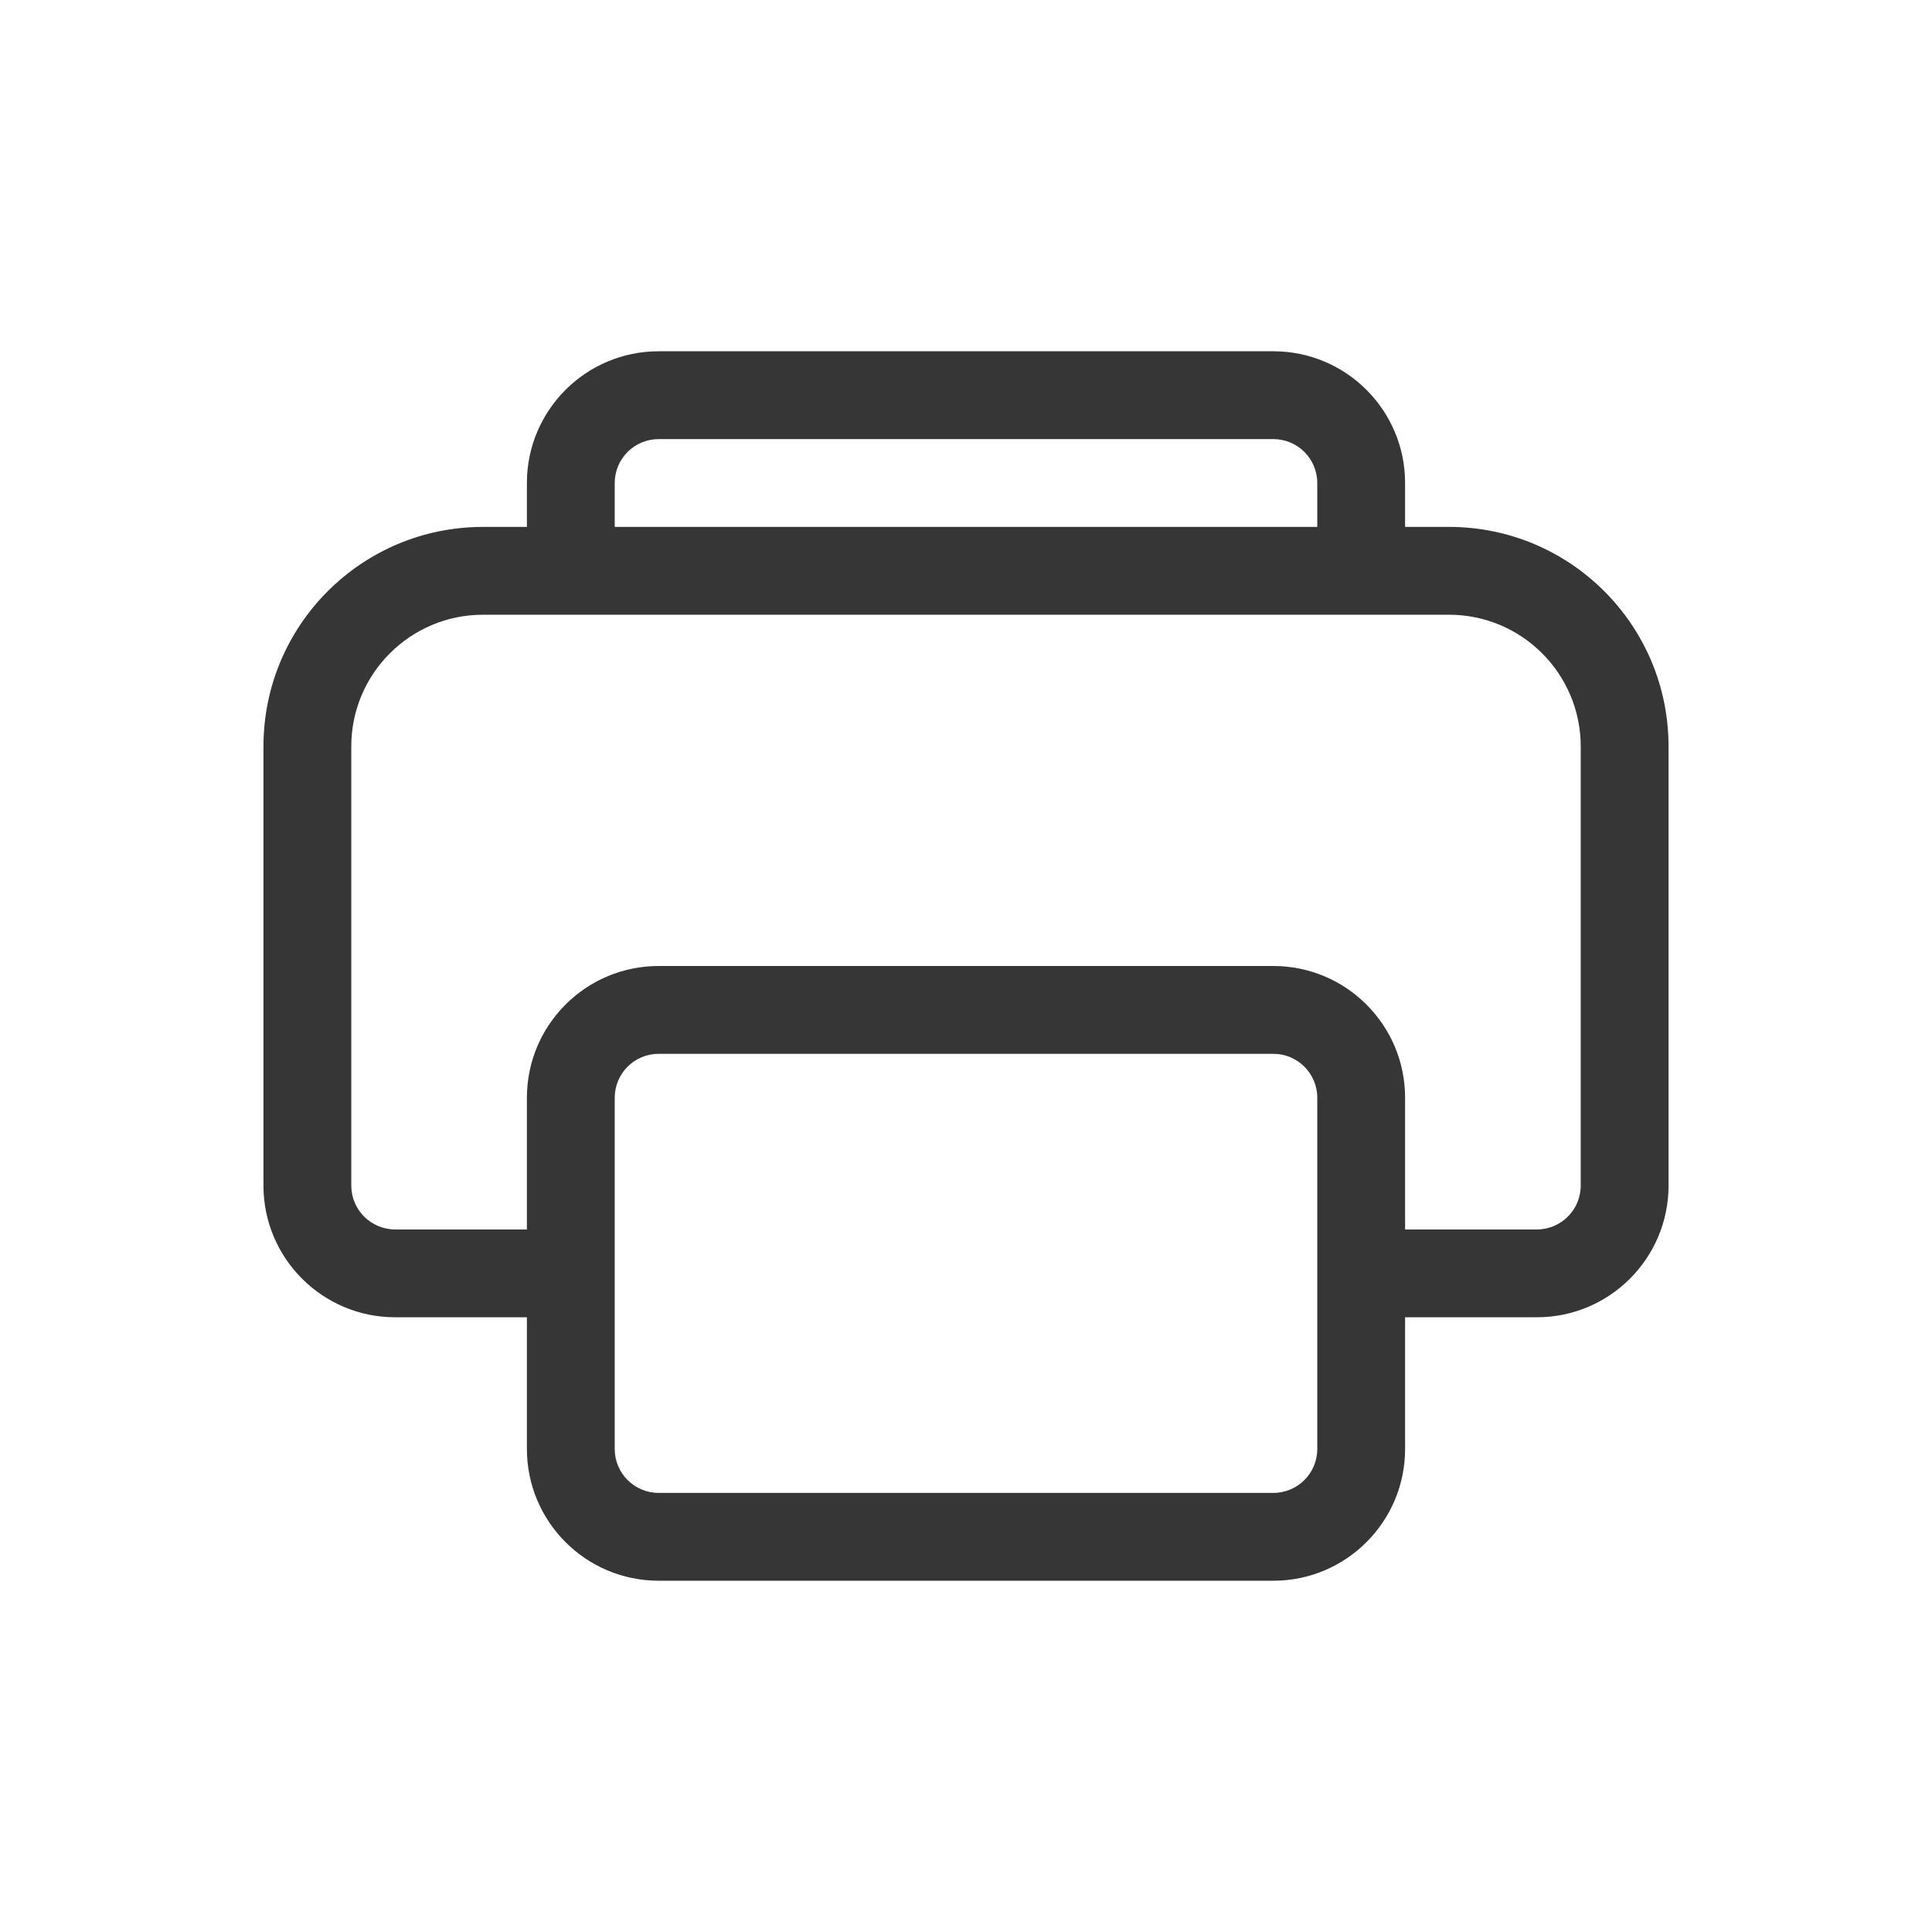 <?xml version="1.0" encoding="UTF-8" standalone="no"?>
<!-- Created with Inkscape (http://www.inkscape.org/) -->

<svg
   width="22"
   height="22"
   viewBox="0 0 22 22"
   version="1.1"
   id="svg5"
   sodipodi:docname="printer-symbolic.svg"
   inkscape:version="1.4.2 (ebf0e940d0, 2025-05-08)"
   xmlns:inkscape="http://www.inkscape.org/namespaces/inkscape"
   xmlns:sodipodi="http://sodipodi.sourceforge.net/DTD/sodipodi-0.dtd"
   xmlns="http://www.w3.org/2000/svg"
   xmlns:svg="http://www.w3.org/2000/svg">
  <sodipodi:namedview
     id="namedview7"
     pagecolor="#ffffff"
     bordercolor="#666666"
     borderopacity="1.0"
     inkscape:showpageshadow="2"
     inkscape:pageopacity="0.0"
     inkscape:pagecheckerboard="0"
     inkscape:deskcolor="#d1d1d1"
     inkscape:document-units="px"
     showgrid="false"
     inkscape:zoom="36.227273"
     inkscape:cx="11"
     inkscape:cy="11"
     inkscape:window-width="1920"
     inkscape:window-height="1011"
     inkscape:window-x="0"
     inkscape:window-y="0"
     inkscape:window-maximized="1"
     inkscape:current-layer="svg5" />
  <defs
     id="defs2">
    <style
       id="current-color-scheme"
       type="text/css">
        .ColorScheme-Text { color:#363636; } .ColorScheme-Highlight { color:#4285f4; } .ColorScheme-NeutralText { color:#ff9800; } .ColorScheme-PositiveText { color:#4caf50; } .ColorScheme-NegativeText { color:#f44336; }
     </style>
  </defs>
  <path
     d="M 6,5.5 C 6,4.672 6.672,4 7.5,4 h 7 C 15.328,4 16,4.672 16,5.5 V 6 h 0.5 C 17.881,6 19,7.119 19,8.5 v 5 C 19,14.328 18.328,15 17.5,15 H 16 v 1.5 c 0,0.828 -0.672,1.5 -1.5,1.5 h -7 C 6.672,18 6,17.328 6,16.5 V 15 H 4.5 C 3.672,15 3,14.328 3,13.5 v -5 C 3,7.119 4.119,6 5.5,6 H 6 Z M 7,6 h 8 V 5.5 C 15,5.224 14.776,5 14.5,5 h -7 C 7.224,5 7,5.224 7,5.5 Z M 6,14 V 12.5 C 6,11.672 6.672,11 7.5,11 h 7 c 0.828,0 1.5,0.672 1.5,1.5 V 14 h 1.5 c 0.276,0 0.5,-0.224 0.5,-0.5 v -5 C 18,7.672 17.328,7 16.5,7 H 5.5 C 4.672,7 4,7.672 4,8.5 v 5 C 4,13.776 4.224,14 4.5,14 Z M 7.5,12 C 7.224,12 7,12.224 7,12.5 v 4 C 7,16.776 7.224,17 7.5,17 h 7 c 0.276,0 0.5,-0.224 0.5,-0.5 v -4 C 15,12.224 14.776,12 14.5,12 Z"
     style="fill:currentColor"
     class="ColorScheme-Text"
     id="path1" />
</svg>

